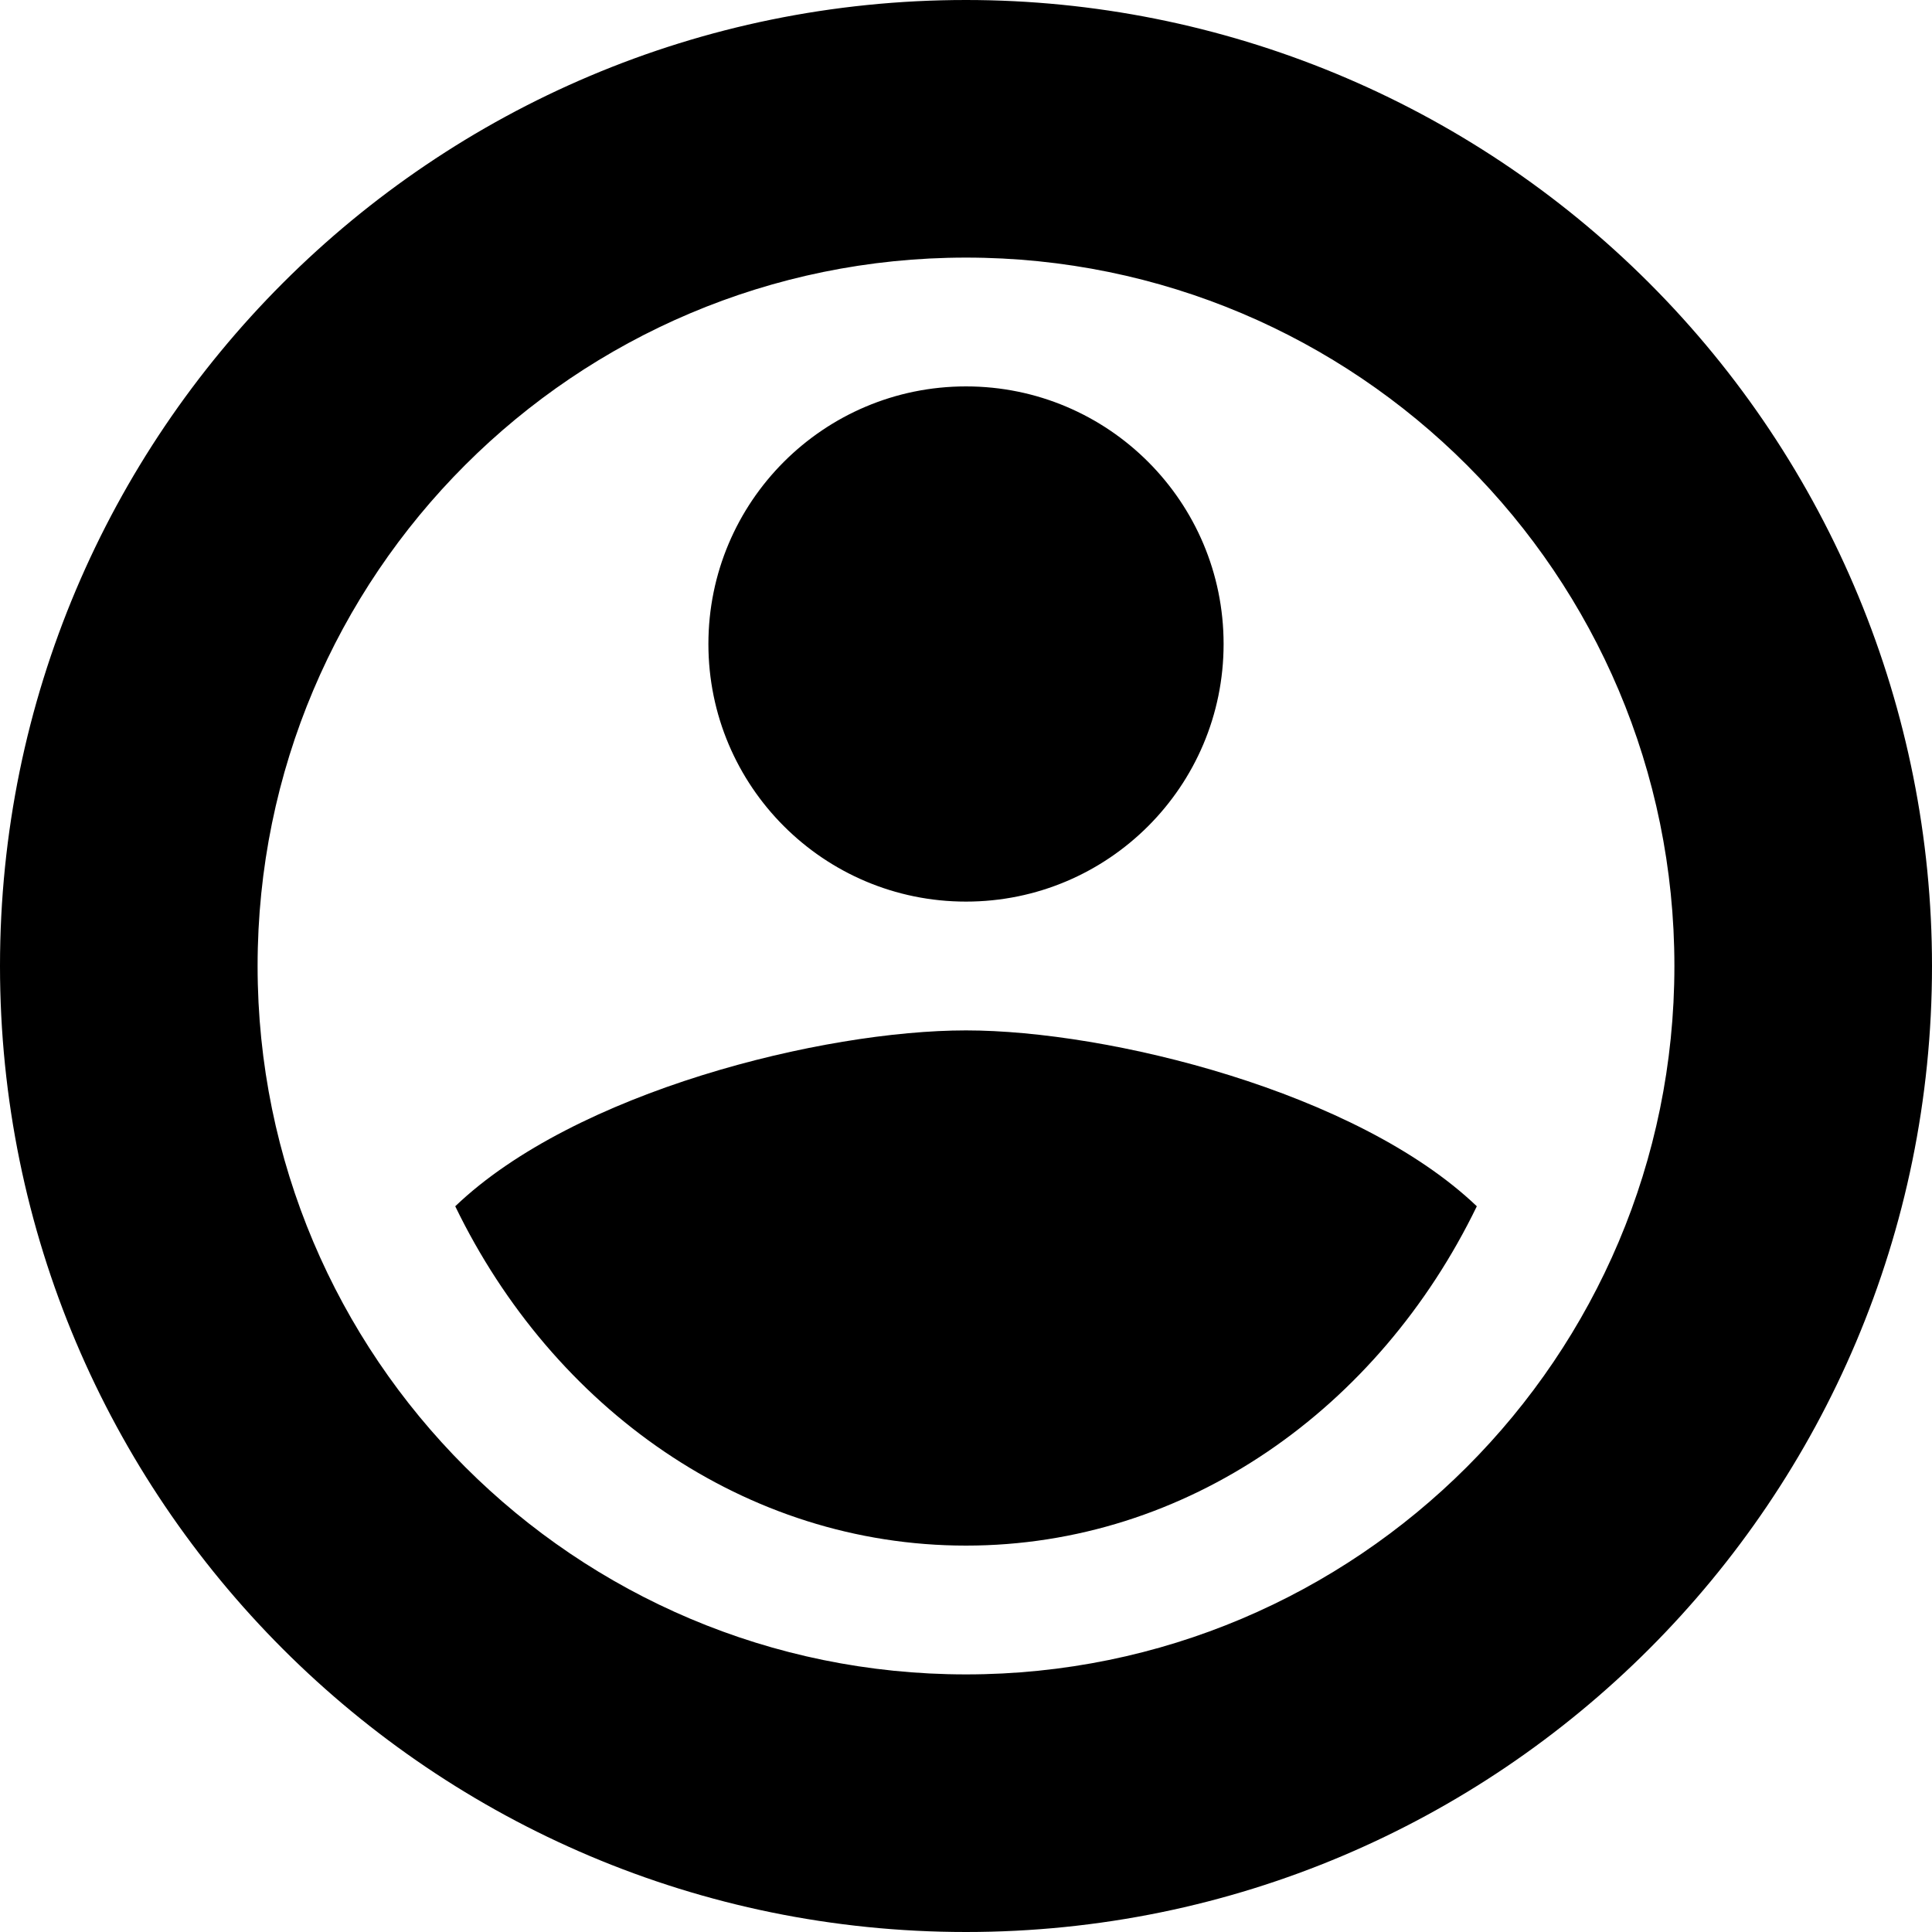 <?xml version="1.0" encoding="UTF-8"?>
<svg width="30px" height="30px" viewBox="0 0 30 30" version="1.1" xmlns="http://www.w3.org/2000/svg" xmlns:xlink="http://www.w3.org/1999/xlink">
    <title>Mijn gegevens icoon</title>
    <path d="M15,0 C18.978,0 22.794,1.58 25.607,4.393 C28.42,7.206 30,11.022 30,15 C30,23.284 23.284,30 15,30 C6.716,30 0,23.284 0,15 C0,6.716 6.716,0 15,0 Z M15,4 C8.925,4 4,8.925 4,15 C4,21.075 8.925,26 15,26 C21.075,26 26,21.075 26,15 C26,8.925 21.075,4 15,4 Z M15,16 C17.214,16 21.068,16.951 22.932,18.731 C21.411,21.868 18.43,24 15,24 C11.57,24 8.588,21.868 7.069,18.731 C8.927,16.951 12.776,16 15,16 Z M15,6 C17.209,6 19,7.791 19,10 C19,12.209 17.209,14 15,14 C12.791,14 11,12.209 11,10 C11,7.791 12.791,6 15,6 Z" ></path>
</svg>
